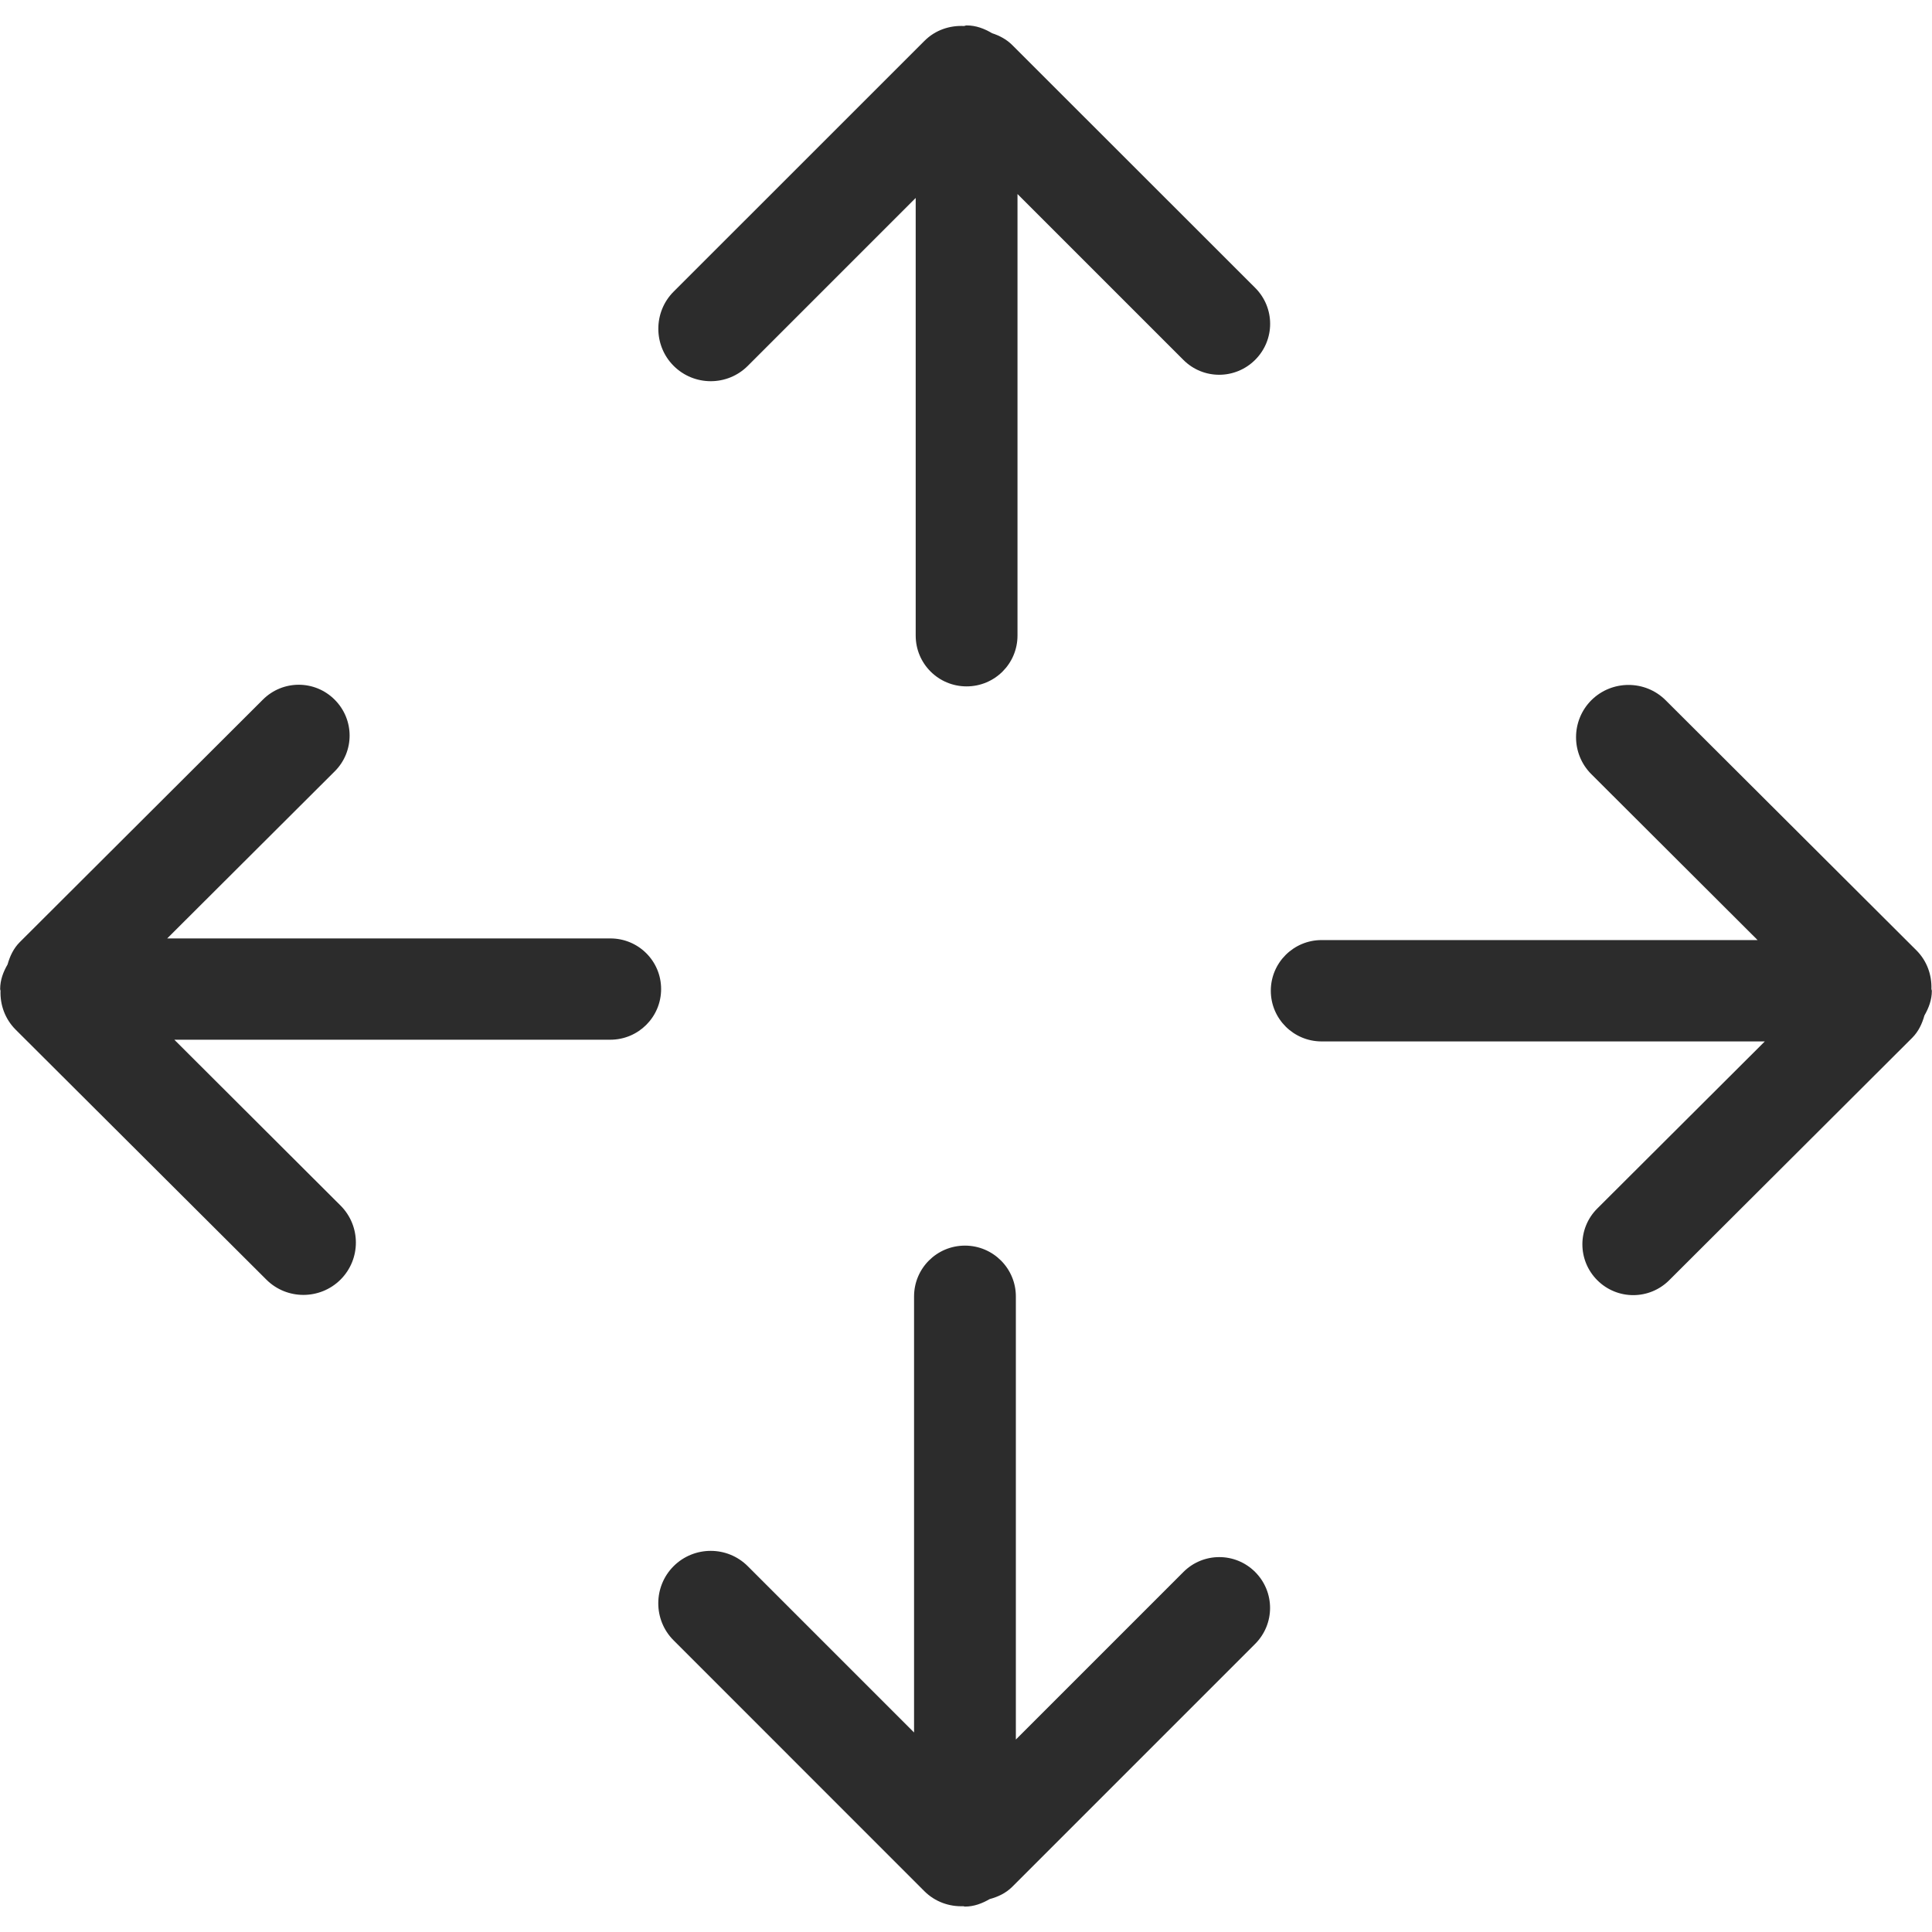 <?xml version="1.0" standalone="no"?><!DOCTYPE svg PUBLIC "-//W3C//DTD SVG 1.1//EN" "http://www.w3.org/Graphics/SVG/1.1/DTD/svg11.dtd"><svg t="1630314559740" class="icon" viewBox="0 0 1024 1024" version="1.1" xmlns="http://www.w3.org/2000/svg" p-id="2240" xmlns:xlink="http://www.w3.org/1999/xlink" width="200" height="200"><defs><style type="text/css"></style></defs><path d="M1023.685 524.249c0.276-7.444-2.324-14.927-7.956-20.56L882.806 371.122c-10.83-10.791-28.475-10.791-39.345 0-10.83 10.831-10.83 28.436 0 39.227l88.103 87.907h-231.07c-14.887 0-26.938 12.012-26.938 26.86s12.051 26.86 26.939 26.86h234.89l-88.773 88.537c-10.555 10.516-10.555 27.49 0 38.046 10.555 10.515 27.53 10.515 38.085 0l128.787-128.473c3.387-3.387 5.278-7.523 6.499-11.855 2.284-3.978 3.938-8.27 3.938-13.115-0.04-0.354-0.197-0.59-0.236-0.866zM323.505 497.388H88.615l88.773-88.536c10.555-10.477 10.555-27.451 0-38.006s-27.53-10.556-38.085 0L10.516 499.318c-3.387 3.387-5.278 7.523-6.499 11.855C1.733 515.11 0.08 519.404 0.08 524.249c0 0.315 0.157 0.551 0.197 0.827-0.276 7.443 2.323 14.926 7.955 20.598l132.923 132.53c10.831 10.83 28.476 10.83 39.346 0 10.83-10.832 10.83-28.397 0-39.228L92.396 551.07h231.07c14.887 0 26.939-12.013 26.939-26.86s-12.012-26.822-26.9-26.822zM536.497 23.867c-3.072-3.072-6.813-5.002-10.673-6.262-4.057-2.403-8.468-4.135-13.509-4.135-0.512 0-0.827 0.236-1.339 0.315-7.522-0.394-15.202 2.087-20.953 7.837L357.022 154.585c-10.792 10.791-10.792 28.514 0 39.305 10.87 10.87 28.514 10.87 39.345 0l88.97-88.97v231.937c0 14.926 12.051 26.939 26.978 26.939 14.887 0 26.979-12.013 26.979-26.94V102.834L627.2 190.74c10.516 10.555 27.53 10.515 38.085-0.04s10.555-27.569 0-38.124L536.497 23.867zM627.2 833.22l-88.773 88.774v-234.85c0-14.888-12.091-26.94-26.978-26.94-14.927 0-26.979 12.052-26.979 26.94v231.108l-88.103-88.103c-10.831-10.87-28.475-10.87-39.345-0.04-10.831 10.831-10.831 28.515 0 39.306l132.923 132.963c5.71 5.671 13.193 8.231 20.598 7.956 0.315 0 0.551 0.196 0.866 0.196 4.884 0 9.177-1.693 13.155-3.977 4.332-1.182 8.507-3.072 11.933-6.499l128.749-128.748c10.555-10.555 10.555-27.57 0-38.124s-27.57-10.477-38.046 0.039z" p-id="2241" fill="#2c2c2c"></path></svg>